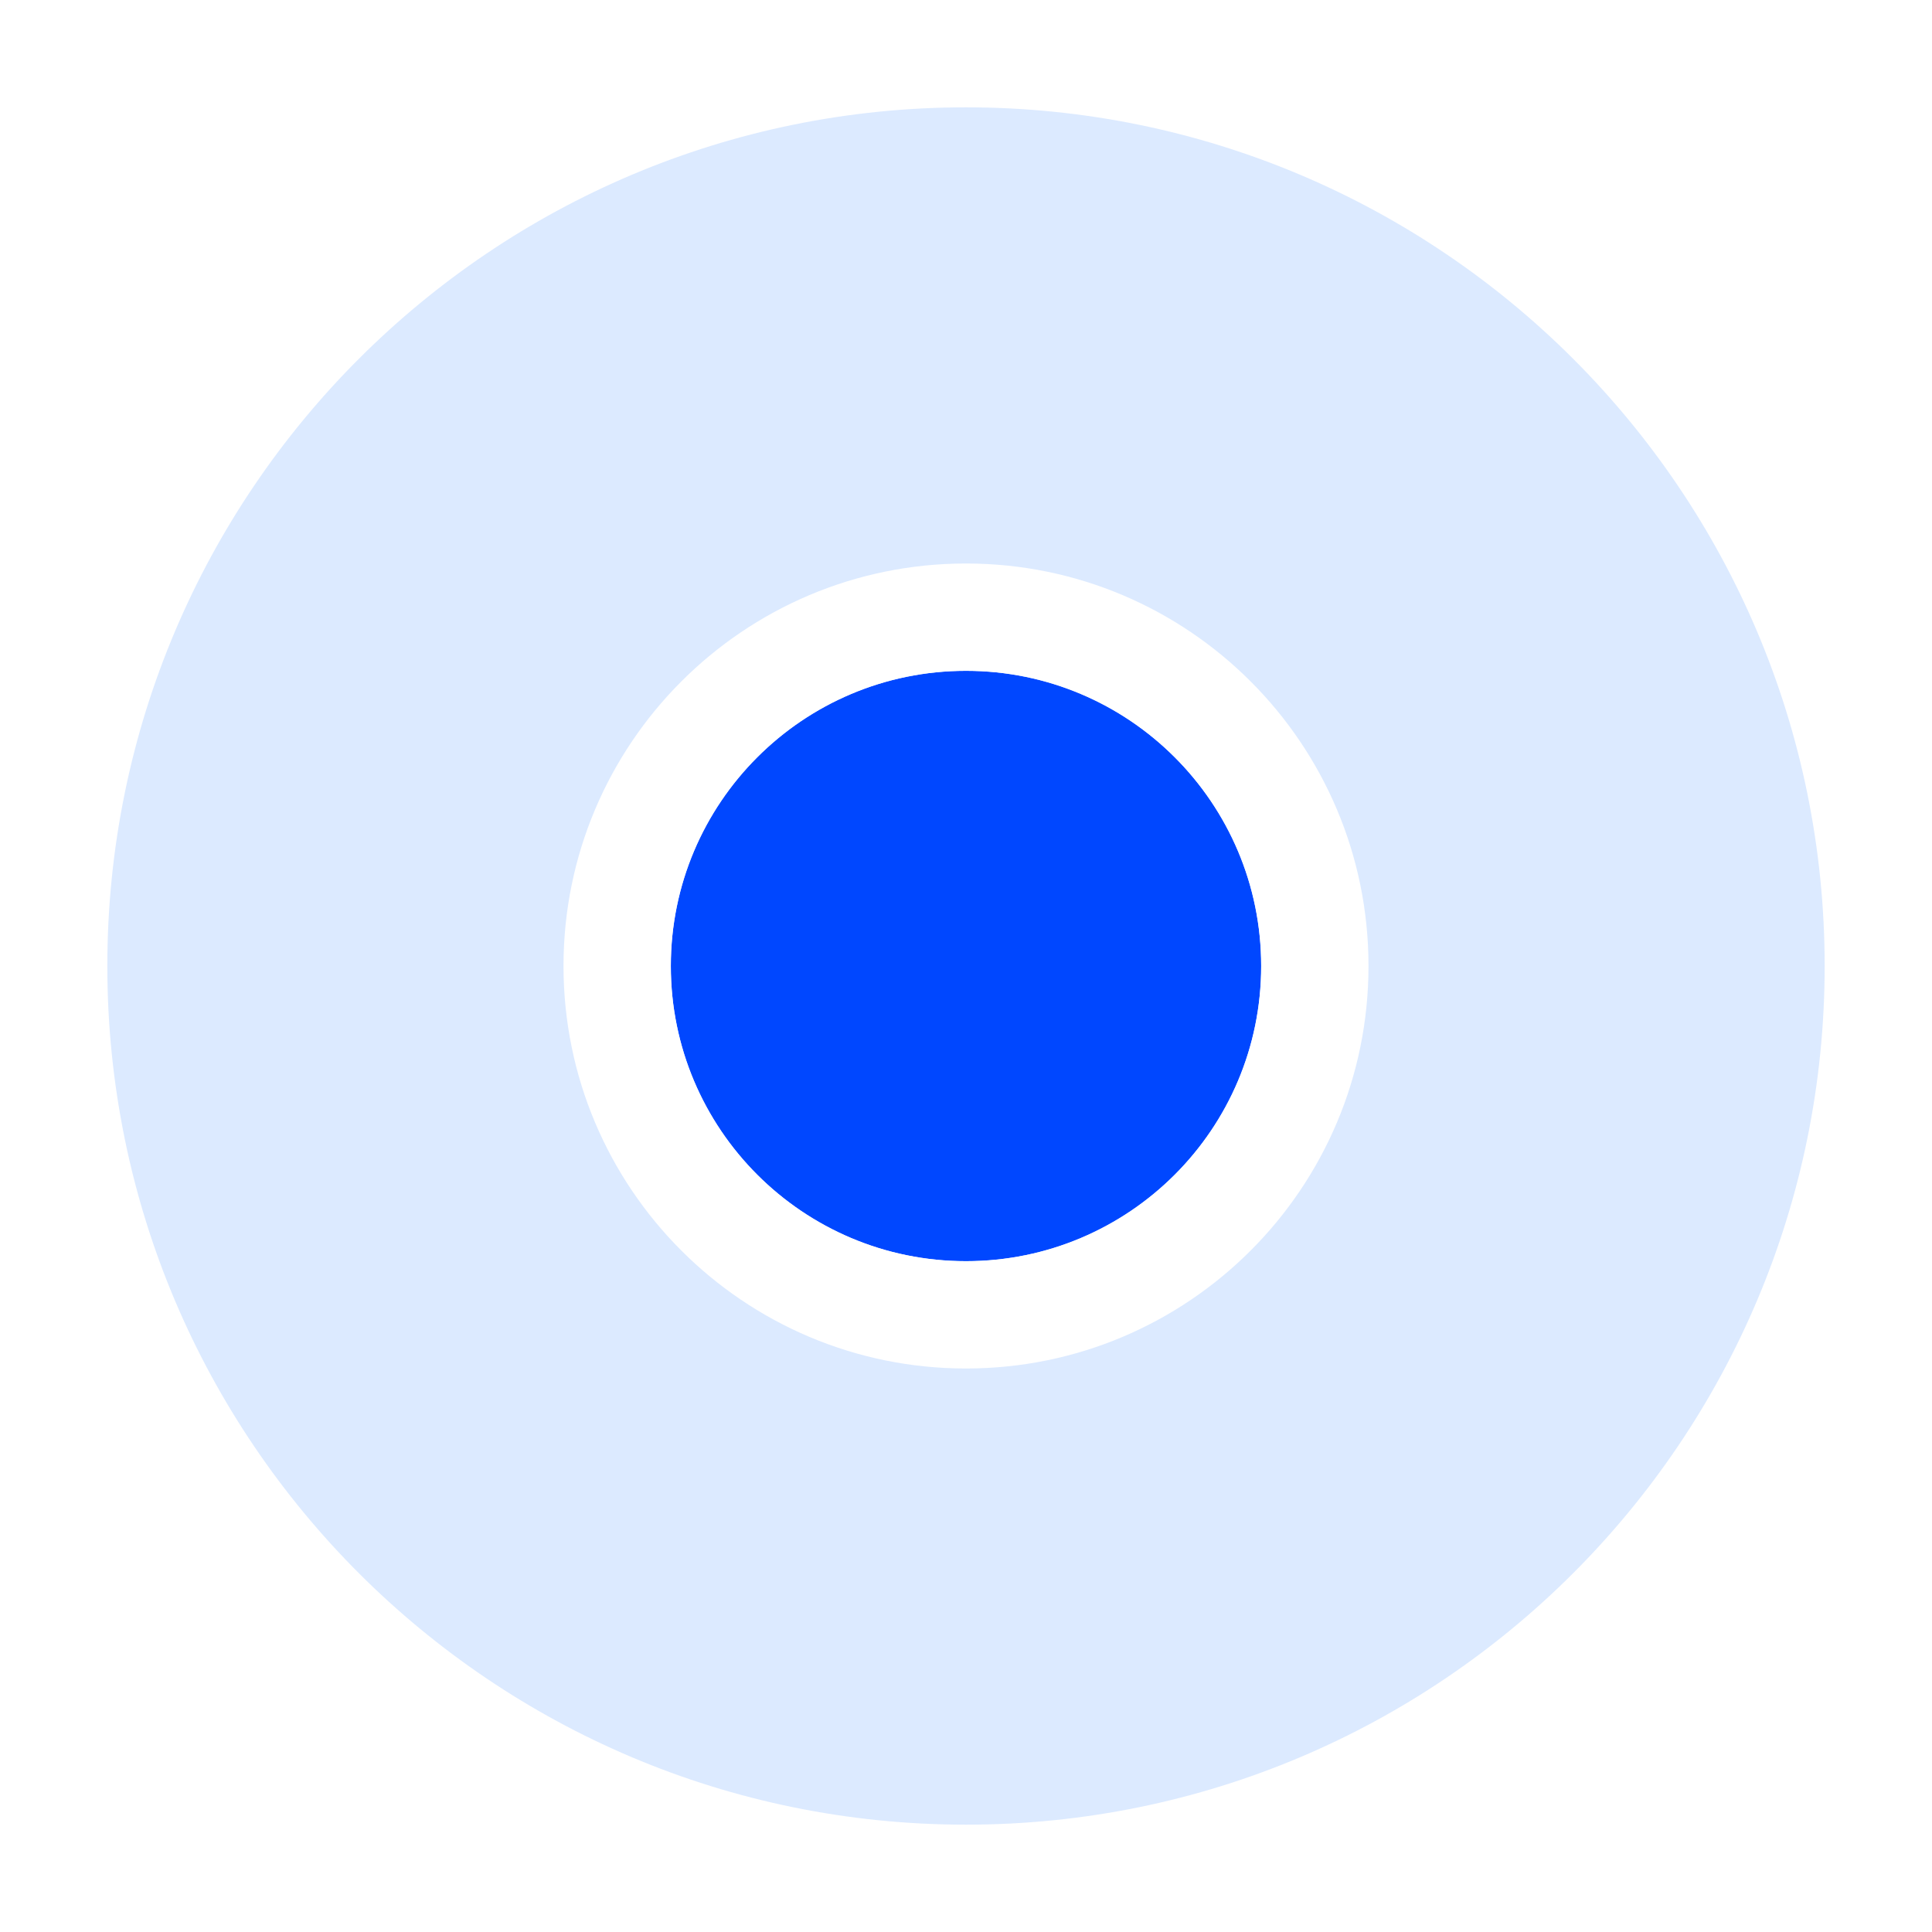 <svg xmlns="http://www.w3.org/2000/svg" width="36" height="36" viewBox="0 0 36 36" fill="none">
<path d="M2 18C2 9.163 9.164 2 18 2C26.837 2 34 9.163 34 18C34 26.837 26.837 34 18 34C9.164 34 2 26.837 2 18Z" fill="#0066FF" fill-opacity="0.14"/>
<g filter="url(#filter0_d_3684_1037)">
<path d="M23.5 18C23.5 21.038 21.038 23.5 18 23.5C14.962 23.5 12.5 21.038 12.5 18C12.5 14.962 14.962 12.5 18 12.5C21.038 12.5 23.5 14.962 23.5 18Z" fill="#0047FF"/>
</g>
<g filter="url(#filter1_d_3684_1037)">
<path fill-rule="evenodd" clip-rule="evenodd" d="M25.5 18C25.5 22.142 22.142 25.5 18 25.5C13.858 25.5 10.5 22.142 10.5 18C10.5 13.858 13.858 10.5 18 10.5C22.142 10.5 25.5 13.858 25.5 18ZM18 23.5C21.038 23.5 23.5 21.038 23.5 18C23.5 14.962 21.038 12.5 18 12.5C14.962 12.5 12.5 14.962 12.5 18C12.5 21.038 14.962 23.5 18 23.5Z" fill="white"/>
</g>
<defs>
<filter id="filter0_d_3684_1037" x="8.5" y="8.5" width="19" height="19" filterUnits="userSpaceOnUse" color-interpolation-filters="sRGB">
<feFlood flood-opacity="0" result="BackgroundImageFix"/>
<feColorMatrix in="SourceAlpha" type="matrix" values="0 0 0 0 0 0 0 0 0 0 0 0 0 0 0 0 0 0 127 0" result="hardAlpha"/>
<feOffset/>
<feGaussianBlur stdDeviation="2"/>
<feComposite in2="hardAlpha" operator="out"/>
<feColorMatrix type="matrix" values="0 0 0 0 0 0 0 0 0 0.278 0 0 0 0 1 0 0 0 0.25 0"/>
<feBlend mode="normal" in2="BackgroundImageFix" result="effect1_dropShadow_3684_1037"/>
<feBlend mode="normal" in="SourceGraphic" in2="effect1_dropShadow_3684_1037" result="shape"/>
</filter>
<filter id="filter1_d_3684_1037" x="6.5" y="6.5" width="23" height="23" filterUnits="userSpaceOnUse" color-interpolation-filters="sRGB">
<feFlood flood-opacity="0" result="BackgroundImageFix"/>
<feColorMatrix in="SourceAlpha" type="matrix" values="0 0 0 0 0 0 0 0 0 0 0 0 0 0 0 0 0 0 127 0" result="hardAlpha"/>
<feOffset/>
<feGaussianBlur stdDeviation="2"/>
<feComposite in2="hardAlpha" operator="out"/>
<feColorMatrix type="matrix" values="0 0 0 0 0 0 0 0 0 0.278 0 0 0 0 1 0 0 0 0.25 0"/>
<feBlend mode="normal" in2="BackgroundImageFix" result="effect1_dropShadow_3684_1037"/>
<feBlend mode="normal" in="SourceGraphic" in2="effect1_dropShadow_3684_1037" result="shape"/>
</filter>
</defs>
</svg>